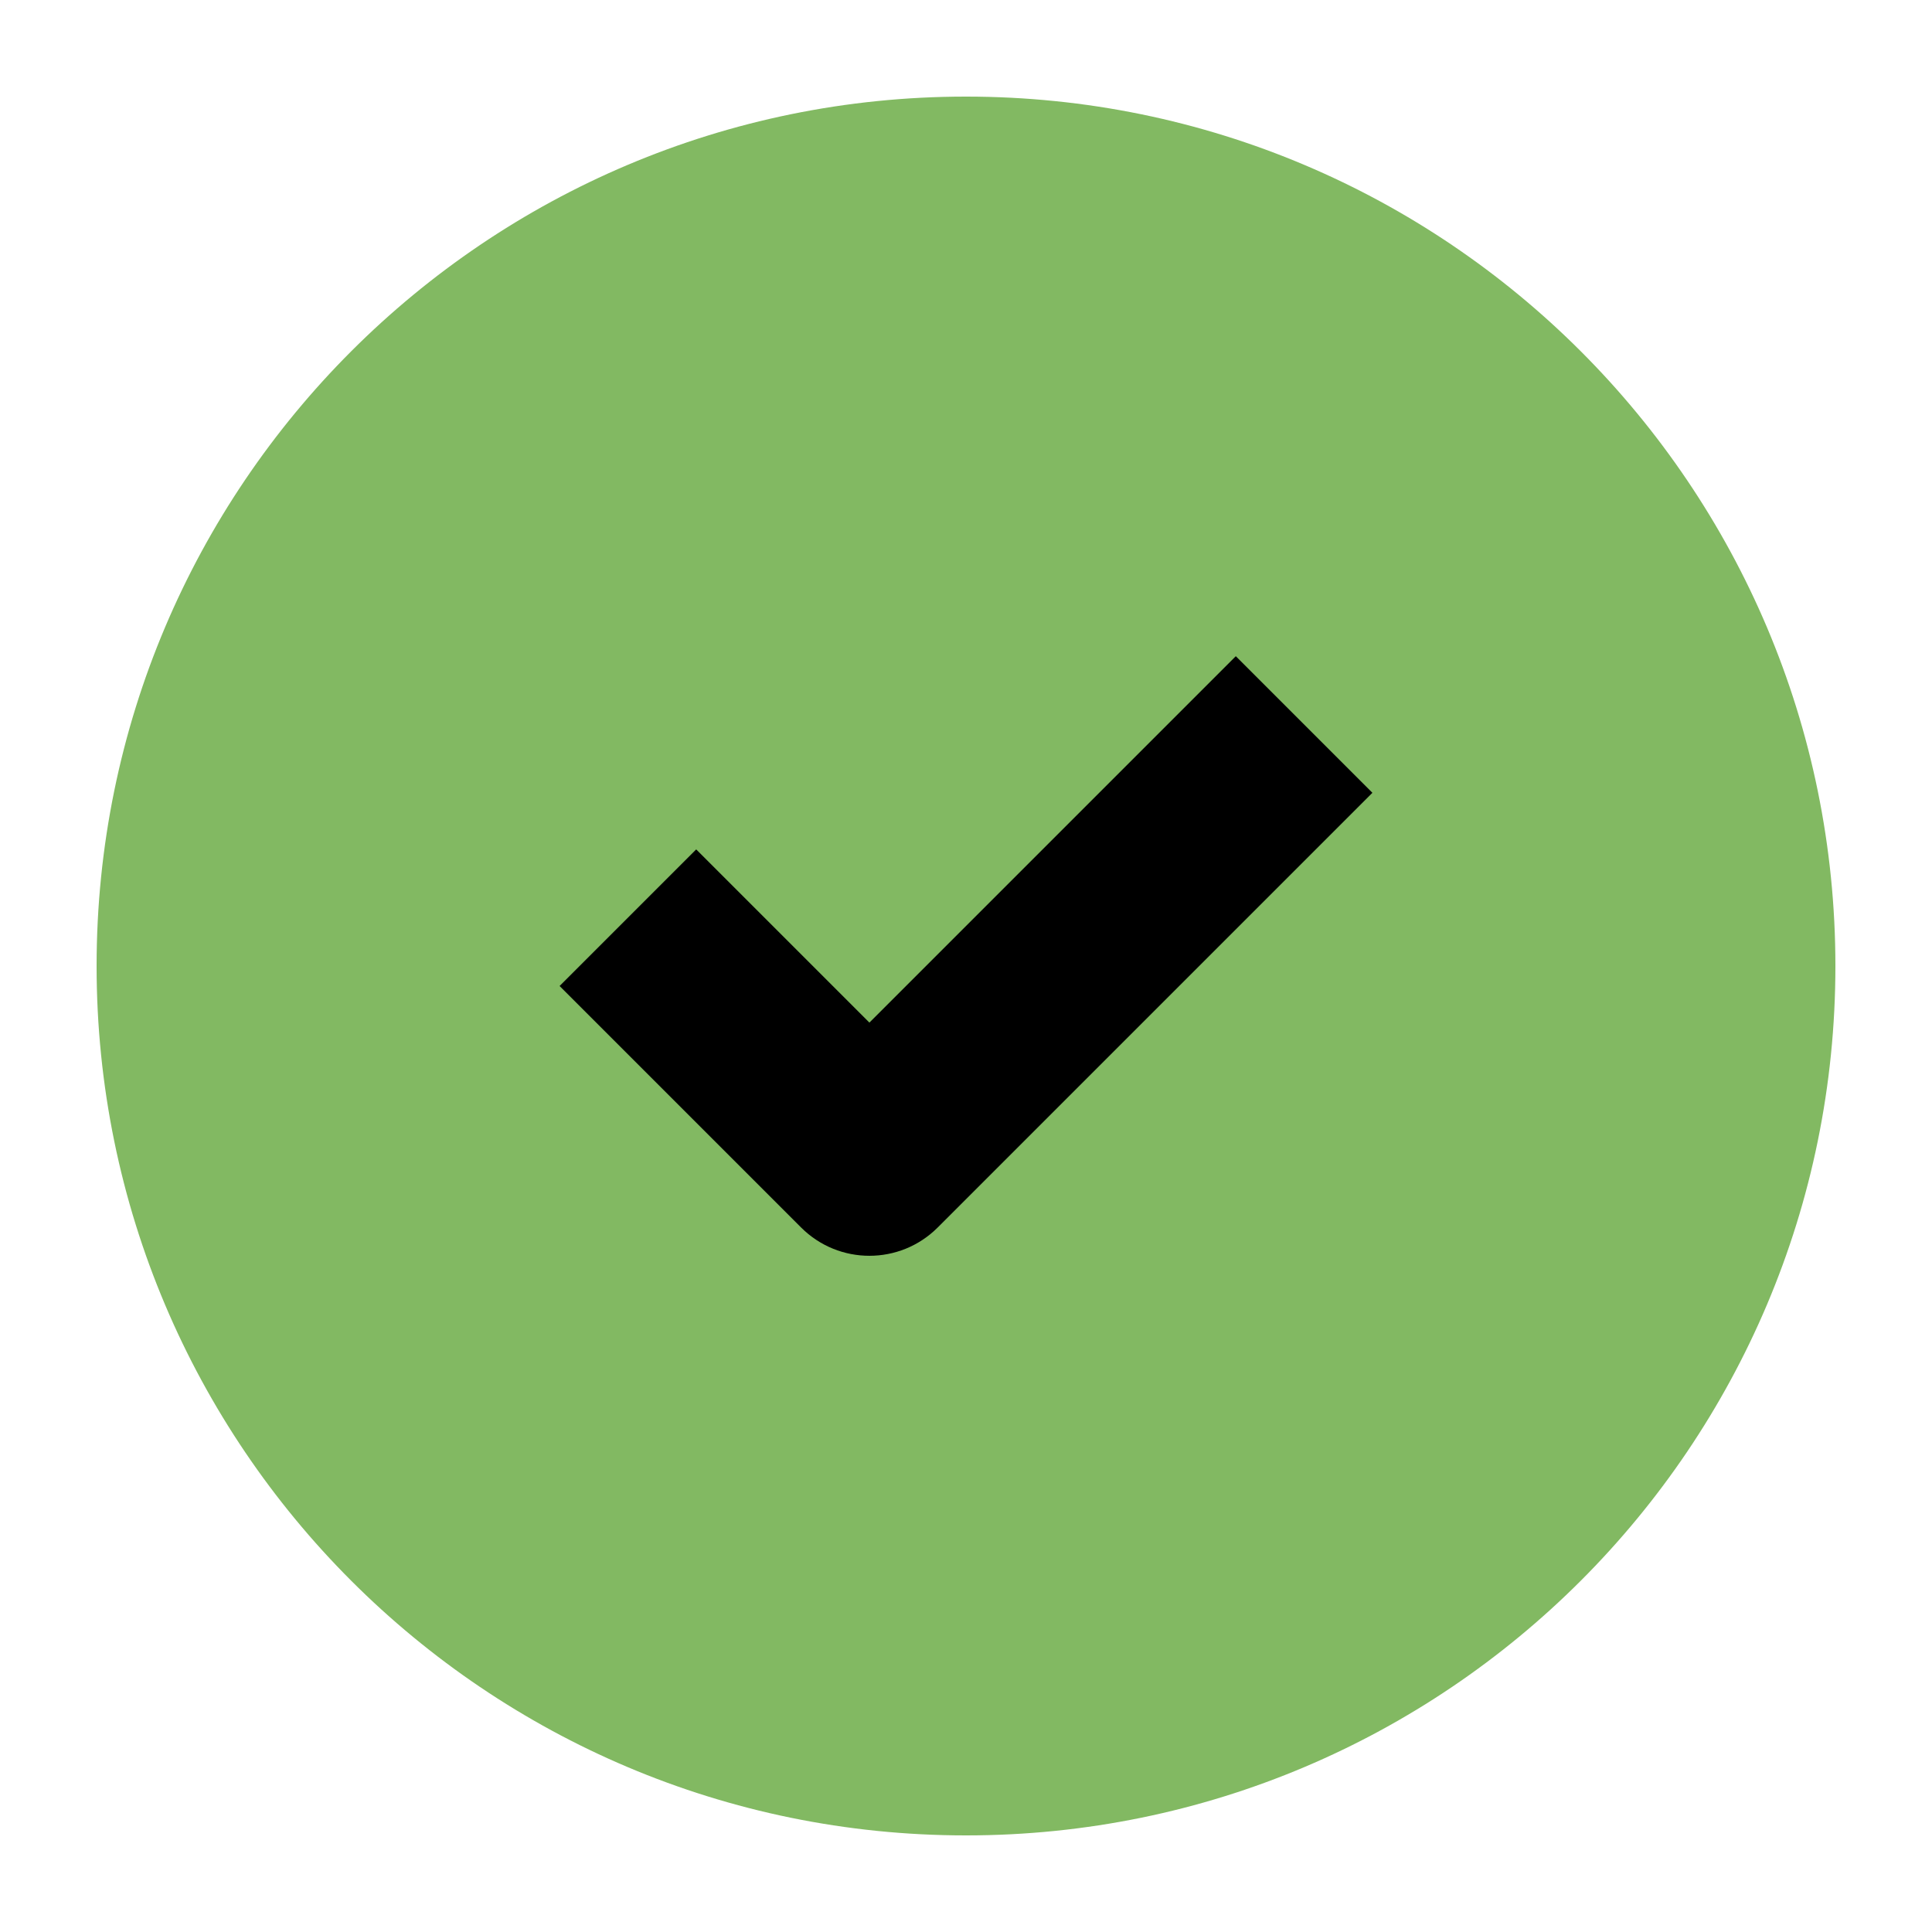 <svg width="40" height="40" viewBox="0 0 40 40" fill="none" xmlns="http://www.w3.org/2000/svg">
<path fill-rule="evenodd" clip-rule="evenodd" d="M2 20C2 10.059 10.059 2 20 2C29.941 2 38 10.059 38 20C38 29.941 29.941 38 20 38C10.059 38 2 29.941 2 20Z" fill="#82B962"/>
<path fill-rule="evenodd" clip-rule="evenodd" d="M18 21.172L25.586 13.586L28.414 16.414L19.414 25.414C18.633 26.195 17.367 26.195 16.586 25.414L11.586 20.414L14.414 17.586L18 21.172Z" fill="black"/>
</svg>
